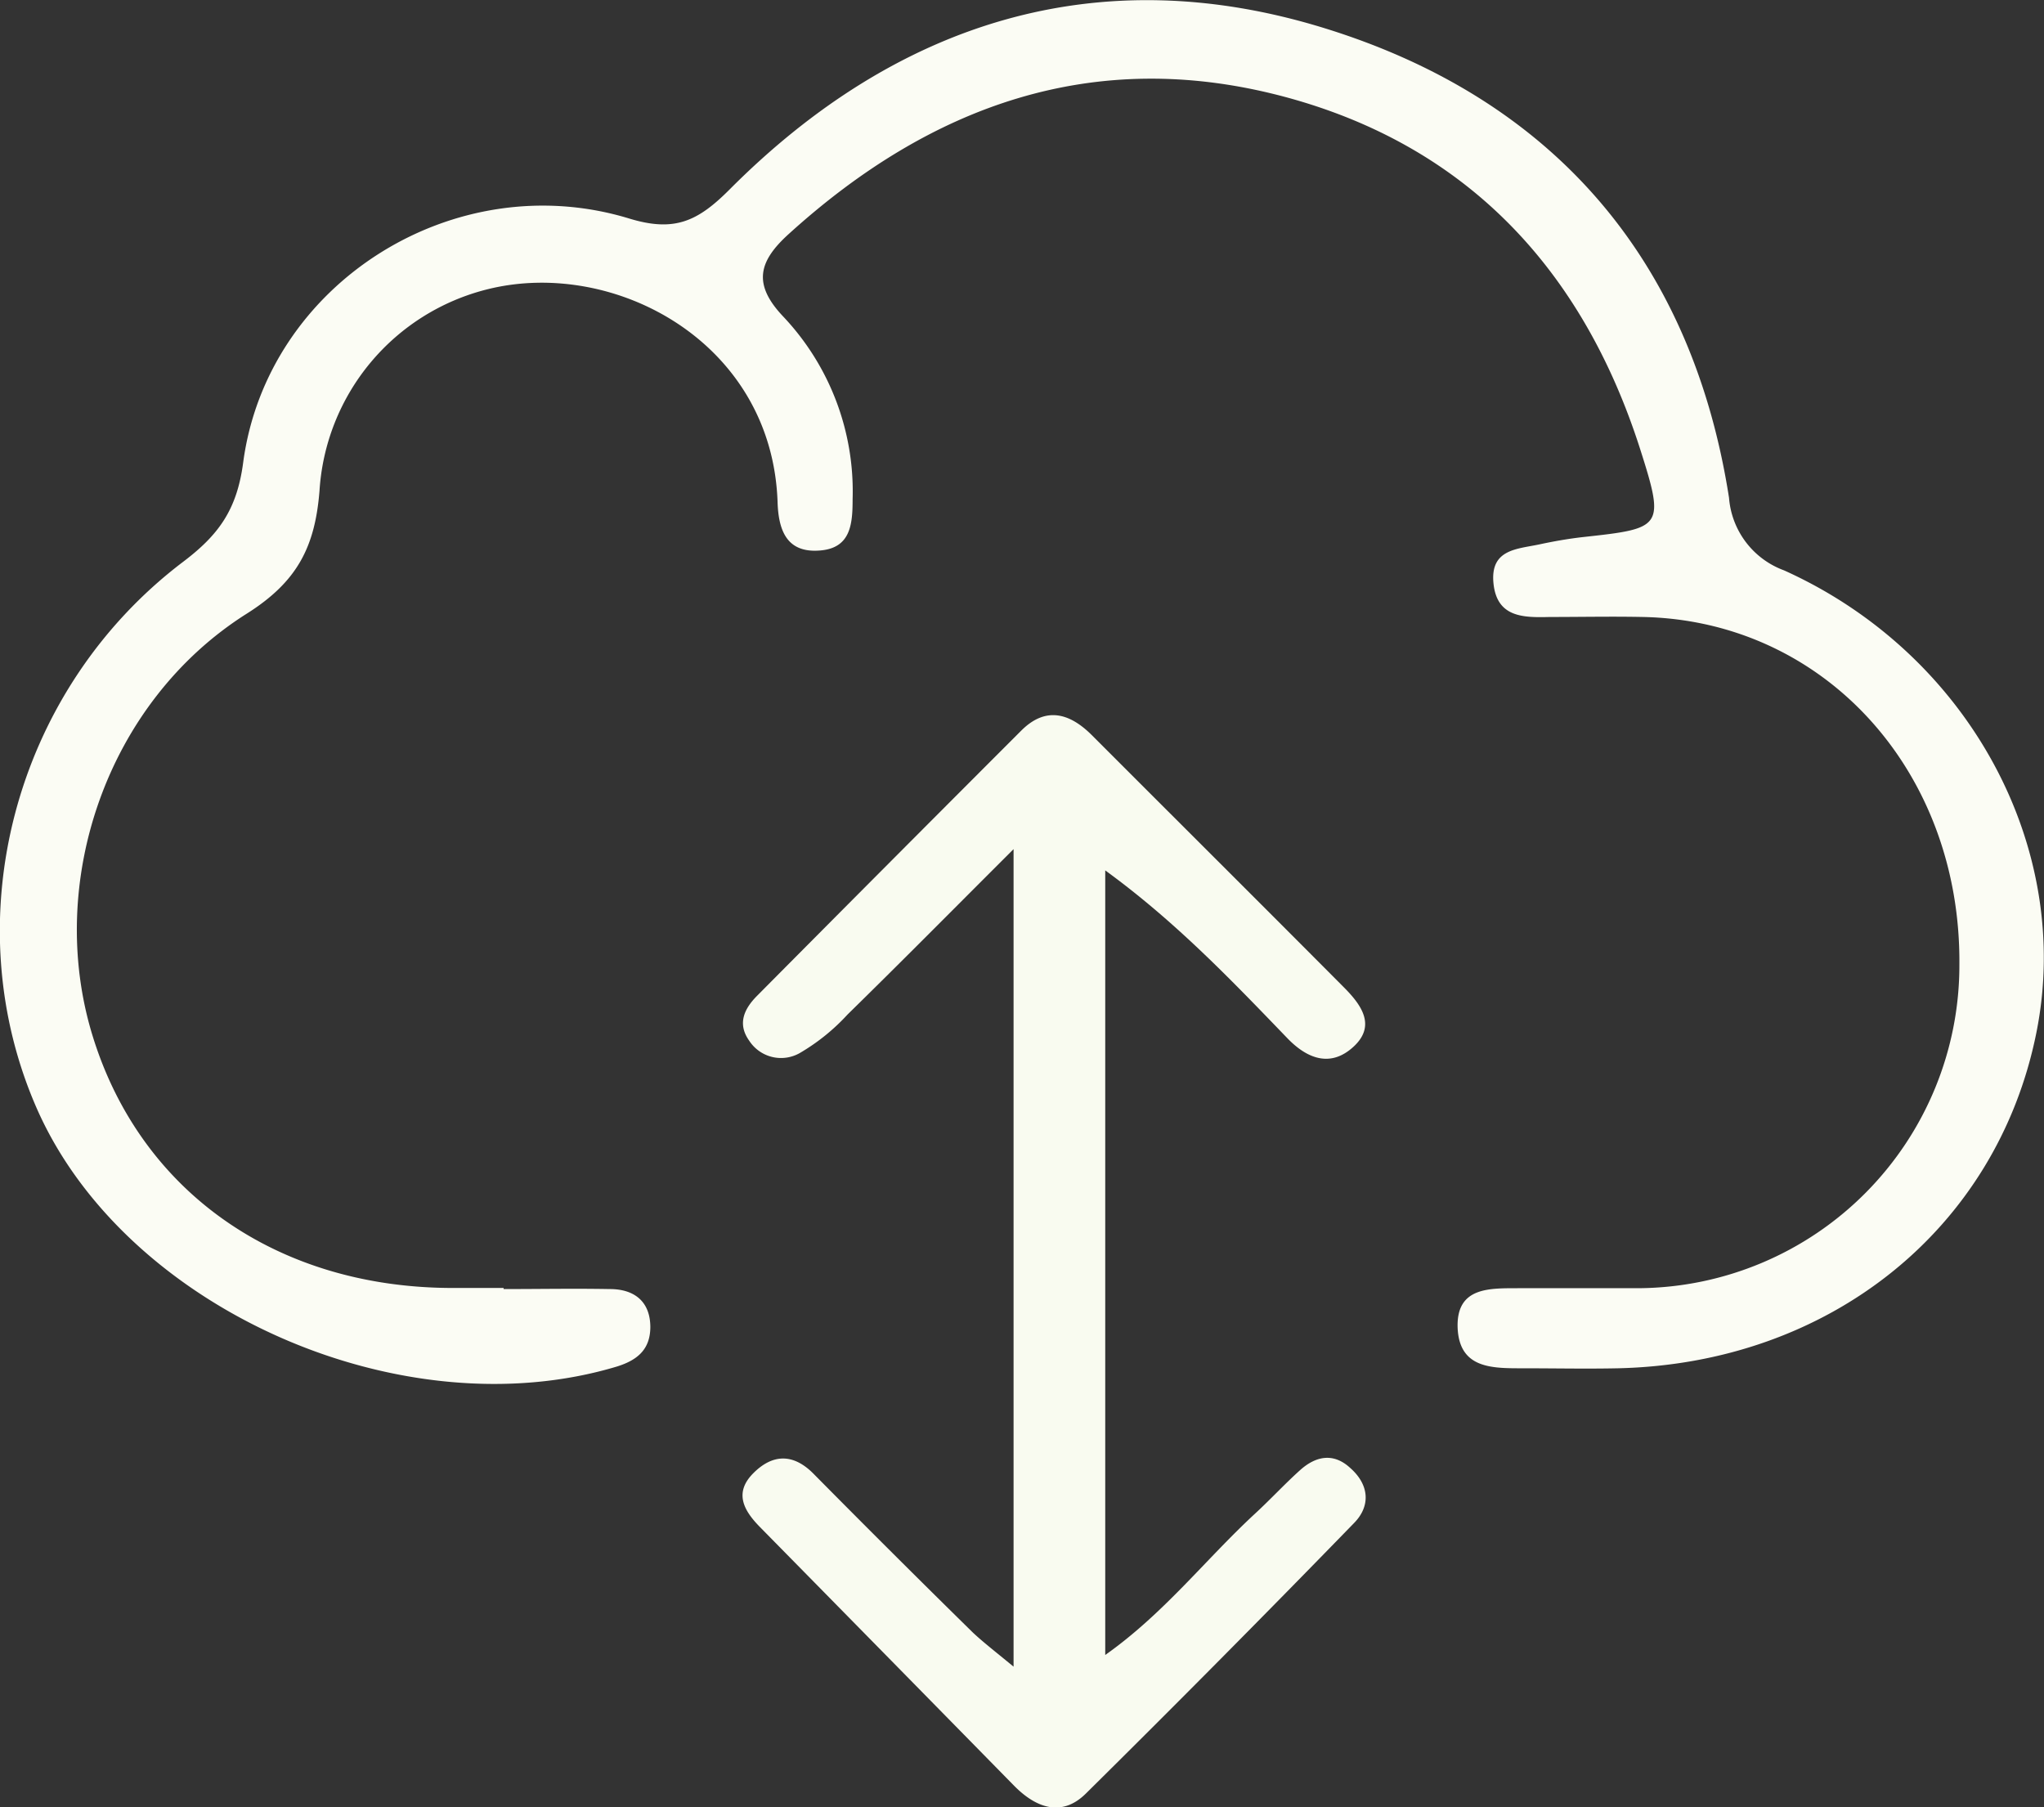<svg xmlns="http://www.w3.org/2000/svg" viewBox="0 0 185.53 164.02"><rect x="0" y="0" width="185.53" height="164.02" fill="#333333" stroke="none"/><defs><style>.cls-1{fill:#fbfcf4;}.cls-2{fill:#f9fbf0;}</style></defs><title>Asset 3</title><g id="Layer_2" data-name="Layer 2"><g id="Layer_1-2" data-name="Layer 1"><path class="cls-1" d="M45.71,117c3.22,0,6.43-.06,9.65,0,2.15,0,3.65,1.07,3.67,3.42,0,2-1.1,3-3,3.6-19.49,5.88-44.5-5.14-52.6-23.21C-4.22,83.65,1.18,62.7,16.61,51c3.2-2.42,4.89-4.69,5.46-9C24.23,25.7,41.25,15,57.1,19.83c4.12,1.26,6.23.27,9.13-2.64,15.11-15.16,33.41-21,54-14.63s33.31,20.84,36.71,42.62a7.65,7.65,0,0,0,5,6.59c16.81,7.58,26.28,25.23,22.89,42-3.59,17.81-18.82,30-38,30.42-2.84.06-5.68,0-8.52,0s-5.79.06-6-3.58c-.19-3.9,3-3.67,5.67-3.69,3.59,0,7.19,0,10.78,0a29.31,29.31,0,0,0,29.09-29.35C178,70,165.61,56.36,149.17,56c-2.83-.06-5.67,0-8.51,0-2.39.06-4.79.05-5.1-3.06s2.16-3.1,4.17-3.53c1.3-.28,2.61-.51,3.92-.66,7.26-.79,7.5-.85,5.22-8-5.21-16.26-15.71-27.57-32.41-32-17.19-4.54-32,.81-44.88,12.5-2.71,2.46-3.3,4.53-.47,7.5a23.09,23.09,0,0,1,6.28,16.56c0,2.25-.17,4.41-2.91,4.65-3,.27-3.81-1.72-3.9-4.35-.47-14.56-14.84-22.21-26.31-19.36A20.15,20.15,0,0,0,29,44.56c-.41,5.07-2,8.23-6.59,11.13C9.69,63.71,4.12,80.09,8.4,94c4.36,14.21,16.81,22.92,32.77,22.9h4.54Z"/><path class="cls-2" d="M92,151.27V77.07c-5.62,5.61-10.31,10.35-15.06,15a18.64,18.64,0,0,1-4.35,3.51A3.44,3.44,0,0,1,68,94.45c-1.12-1.57-.4-2.94.71-4.06q12-12.09,24-24.09c2.19-2.18,4.36-1.62,6.42.45C106.77,74.4,114.41,82,122,89.63c1.56,1.57,2.93,3.45.87,5.36s-4.18,1.14-6-.74C111.81,89,106.71,83.65,100.32,79v71.21c5.34-3.77,9.12-8.69,13.6-12.83,1.39-1.28,2.68-2.68,4.08-3.94s3-1.63,4.54-.22c1.77,1.55,1.87,3.47.38,5q-12.06,12.41-24.36,24.57c-2.19,2.17-4.53,1.29-6.49-.69Q80.54,150.35,69,138.62c-1.48-1.5-2.4-3.11-.64-4.89s3.63-1.82,5.45,0Q81,141,88.29,148.16C89.18,149,90.2,149.79,92,151.27Z"/></g></g></svg>